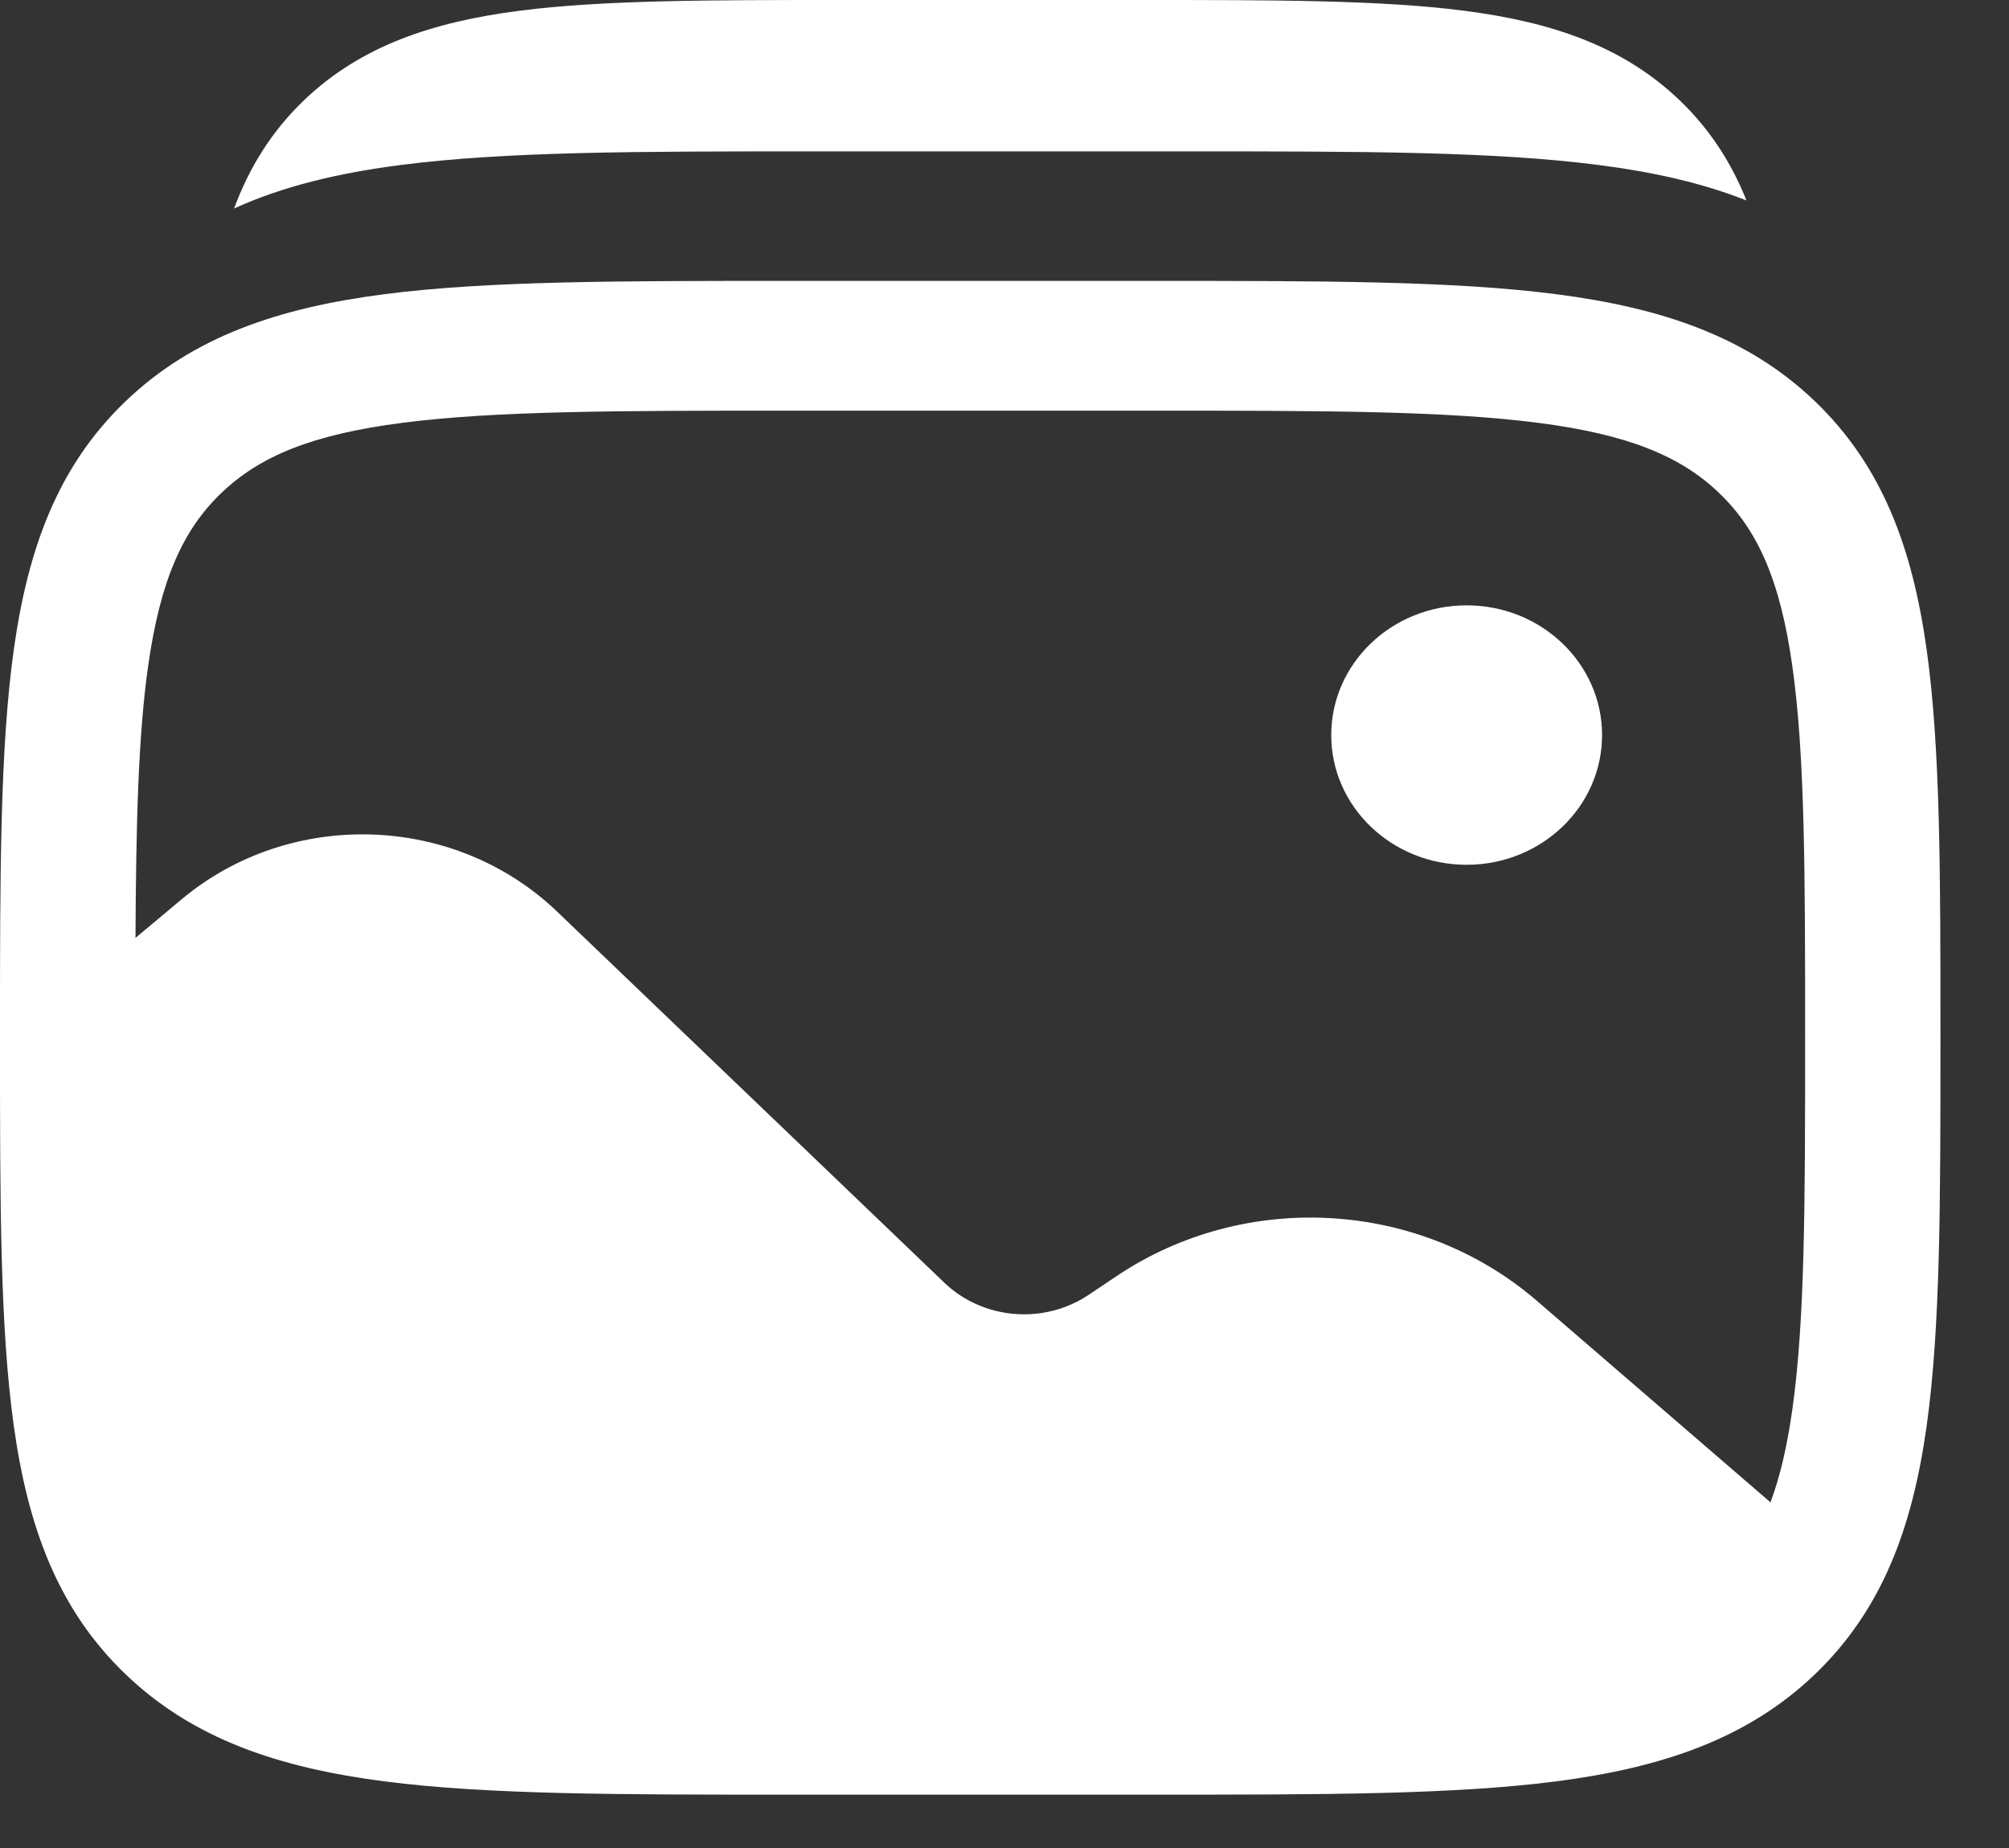 <svg width="25" height="23" viewBox="0 0 25 23" fill="none" xmlns="http://www.w3.org/2000/svg">
<rect x="0" y="0" width="25" height="23" fill="#333333" stroke="none"/>
<path d="M19.936 9.149C19.936 10.04 19.181 10.763 18.251 10.763C17.32 10.763 16.566 10.04 16.566 9.149C16.566 8.257 17.32 7.534 18.251 7.534C19.181 7.534 19.936 8.257 19.936 9.149Z" fill="white"/>
<path fill-rule="evenodd" clip-rule="evenodd" d="M19.362 3.661C18.082 3.496 16.447 3.496 14.383 3.496H9.764C7.7 3.496 6.065 3.496 4.786 3.661C3.469 3.831 2.403 4.188 1.563 4.994C0.722 5.8 0.349 6.821 0.172 8.083C-3.59102e-05 9.31 -1.18688e-05 10.877 2.04815e-07 12.855V12.977C-1.18688e-05 14.955 -3.59102e-05 16.522 0.172 17.749C0.349 19.011 0.722 20.032 1.563 20.838C2.403 21.644 3.469 22.001 4.786 22.171C6.065 22.336 7.7 22.336 9.764 22.336H14.383C16.447 22.336 18.082 22.336 19.362 22.171C20.678 22.001 21.744 21.644 22.585 20.838C23.425 20.032 23.798 19.011 23.975 17.749C24.147 16.522 24.147 14.955 24.147 12.977V12.855C24.147 10.877 24.147 9.31 23.975 8.083C23.798 6.821 23.425 5.8 22.585 4.994C21.744 4.188 20.678 3.831 19.362 3.661ZM5.01 5.262C3.88 5.407 3.229 5.68 2.754 6.136C2.278 6.592 1.994 7.216 1.842 8.299C1.72 9.167 1.693 10.253 1.686 11.673L2.255 11.197C3.612 10.058 5.658 10.124 6.933 11.346L11.751 15.964C12.233 16.426 12.992 16.489 13.551 16.113L13.886 15.888C15.492 14.806 17.665 14.931 19.125 16.19L22.032 18.698C22.151 18.379 22.24 17.999 22.305 17.534C22.461 16.427 22.463 14.969 22.463 12.916C22.463 10.863 22.461 9.405 22.305 8.299C22.154 7.216 21.869 6.592 21.393 6.136C20.918 5.68 20.267 5.407 19.137 5.262C17.983 5.113 16.462 5.111 14.32 5.111H9.827C7.686 5.111 6.164 5.113 5.01 5.262Z" fill="white"/>
<path d="M18.215 0.133C17.177 -3.56404e-05 15.855 -2.35038e-05 14.207 6.43482e-07H10.477C8.829 -2.35038e-05 7.508 -3.56404e-05 6.47 0.133C5.395 0.271 4.498 0.565 3.787 1.244C3.377 1.636 3.101 2.087 2.913 2.595C3.522 2.317 4.21 2.154 4.983 2.054C6.292 1.884 7.965 1.884 10.077 1.884H14.804C16.916 1.884 18.589 1.884 19.898 2.054C20.573 2.141 21.183 2.277 21.733 2.495C21.546 2.027 21.28 1.61 20.897 1.244C20.186 0.565 19.29 0.271 18.215 0.133Z" fill="white"/>
</svg>
